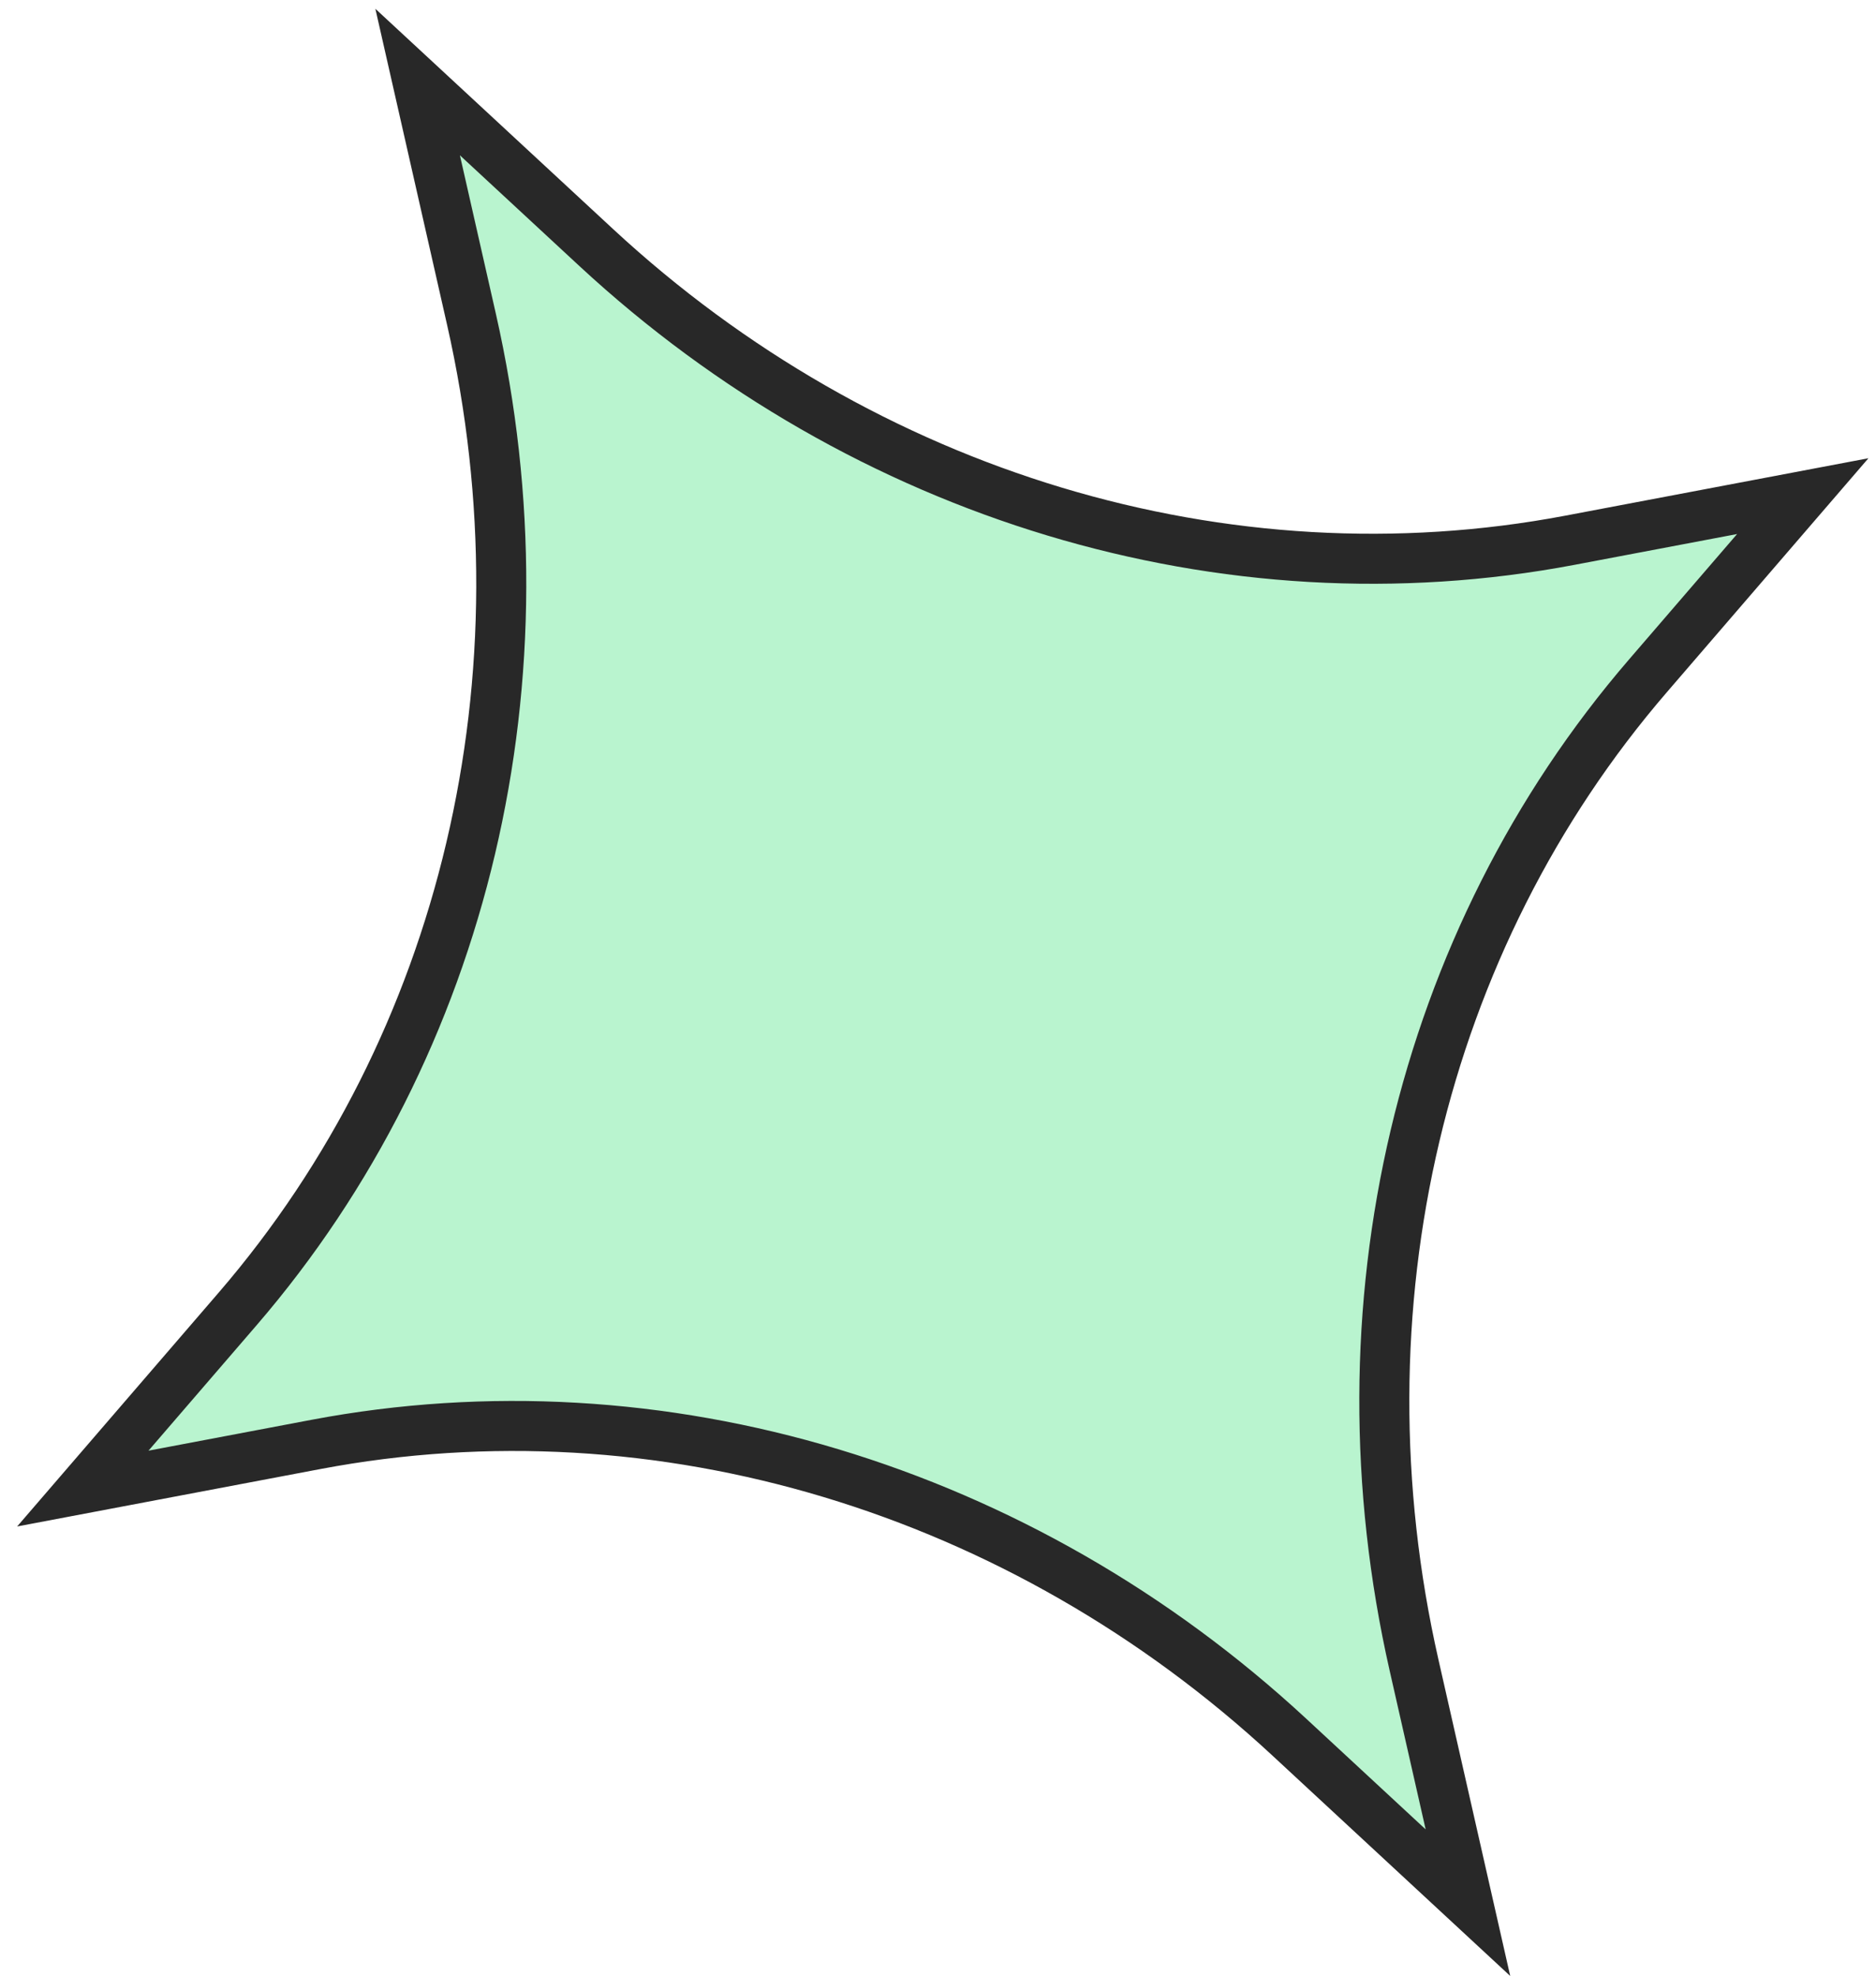 <svg width="75" height="79" viewBox="0 0 75 79" fill="none" xmlns="http://www.w3.org/2000/svg">
<path d="M18.85 12.769L16.697 3.28L23.834 9.893C34.569 19.84 49.01 24.2 62.755 21.598L72.072 19.833L65.882 27.017C56.749 37.613 53.295 52.297 56.533 66.569L58.686 76.059L51.549 69.445C40.814 59.498 26.373 55.139 12.628 57.741L3.311 59.505L9.502 52.322C18.634 41.725 22.088 27.041 18.85 12.769Z" fill="#B9F4CF" stroke="#282828" stroke-width="2"/>
</svg>
